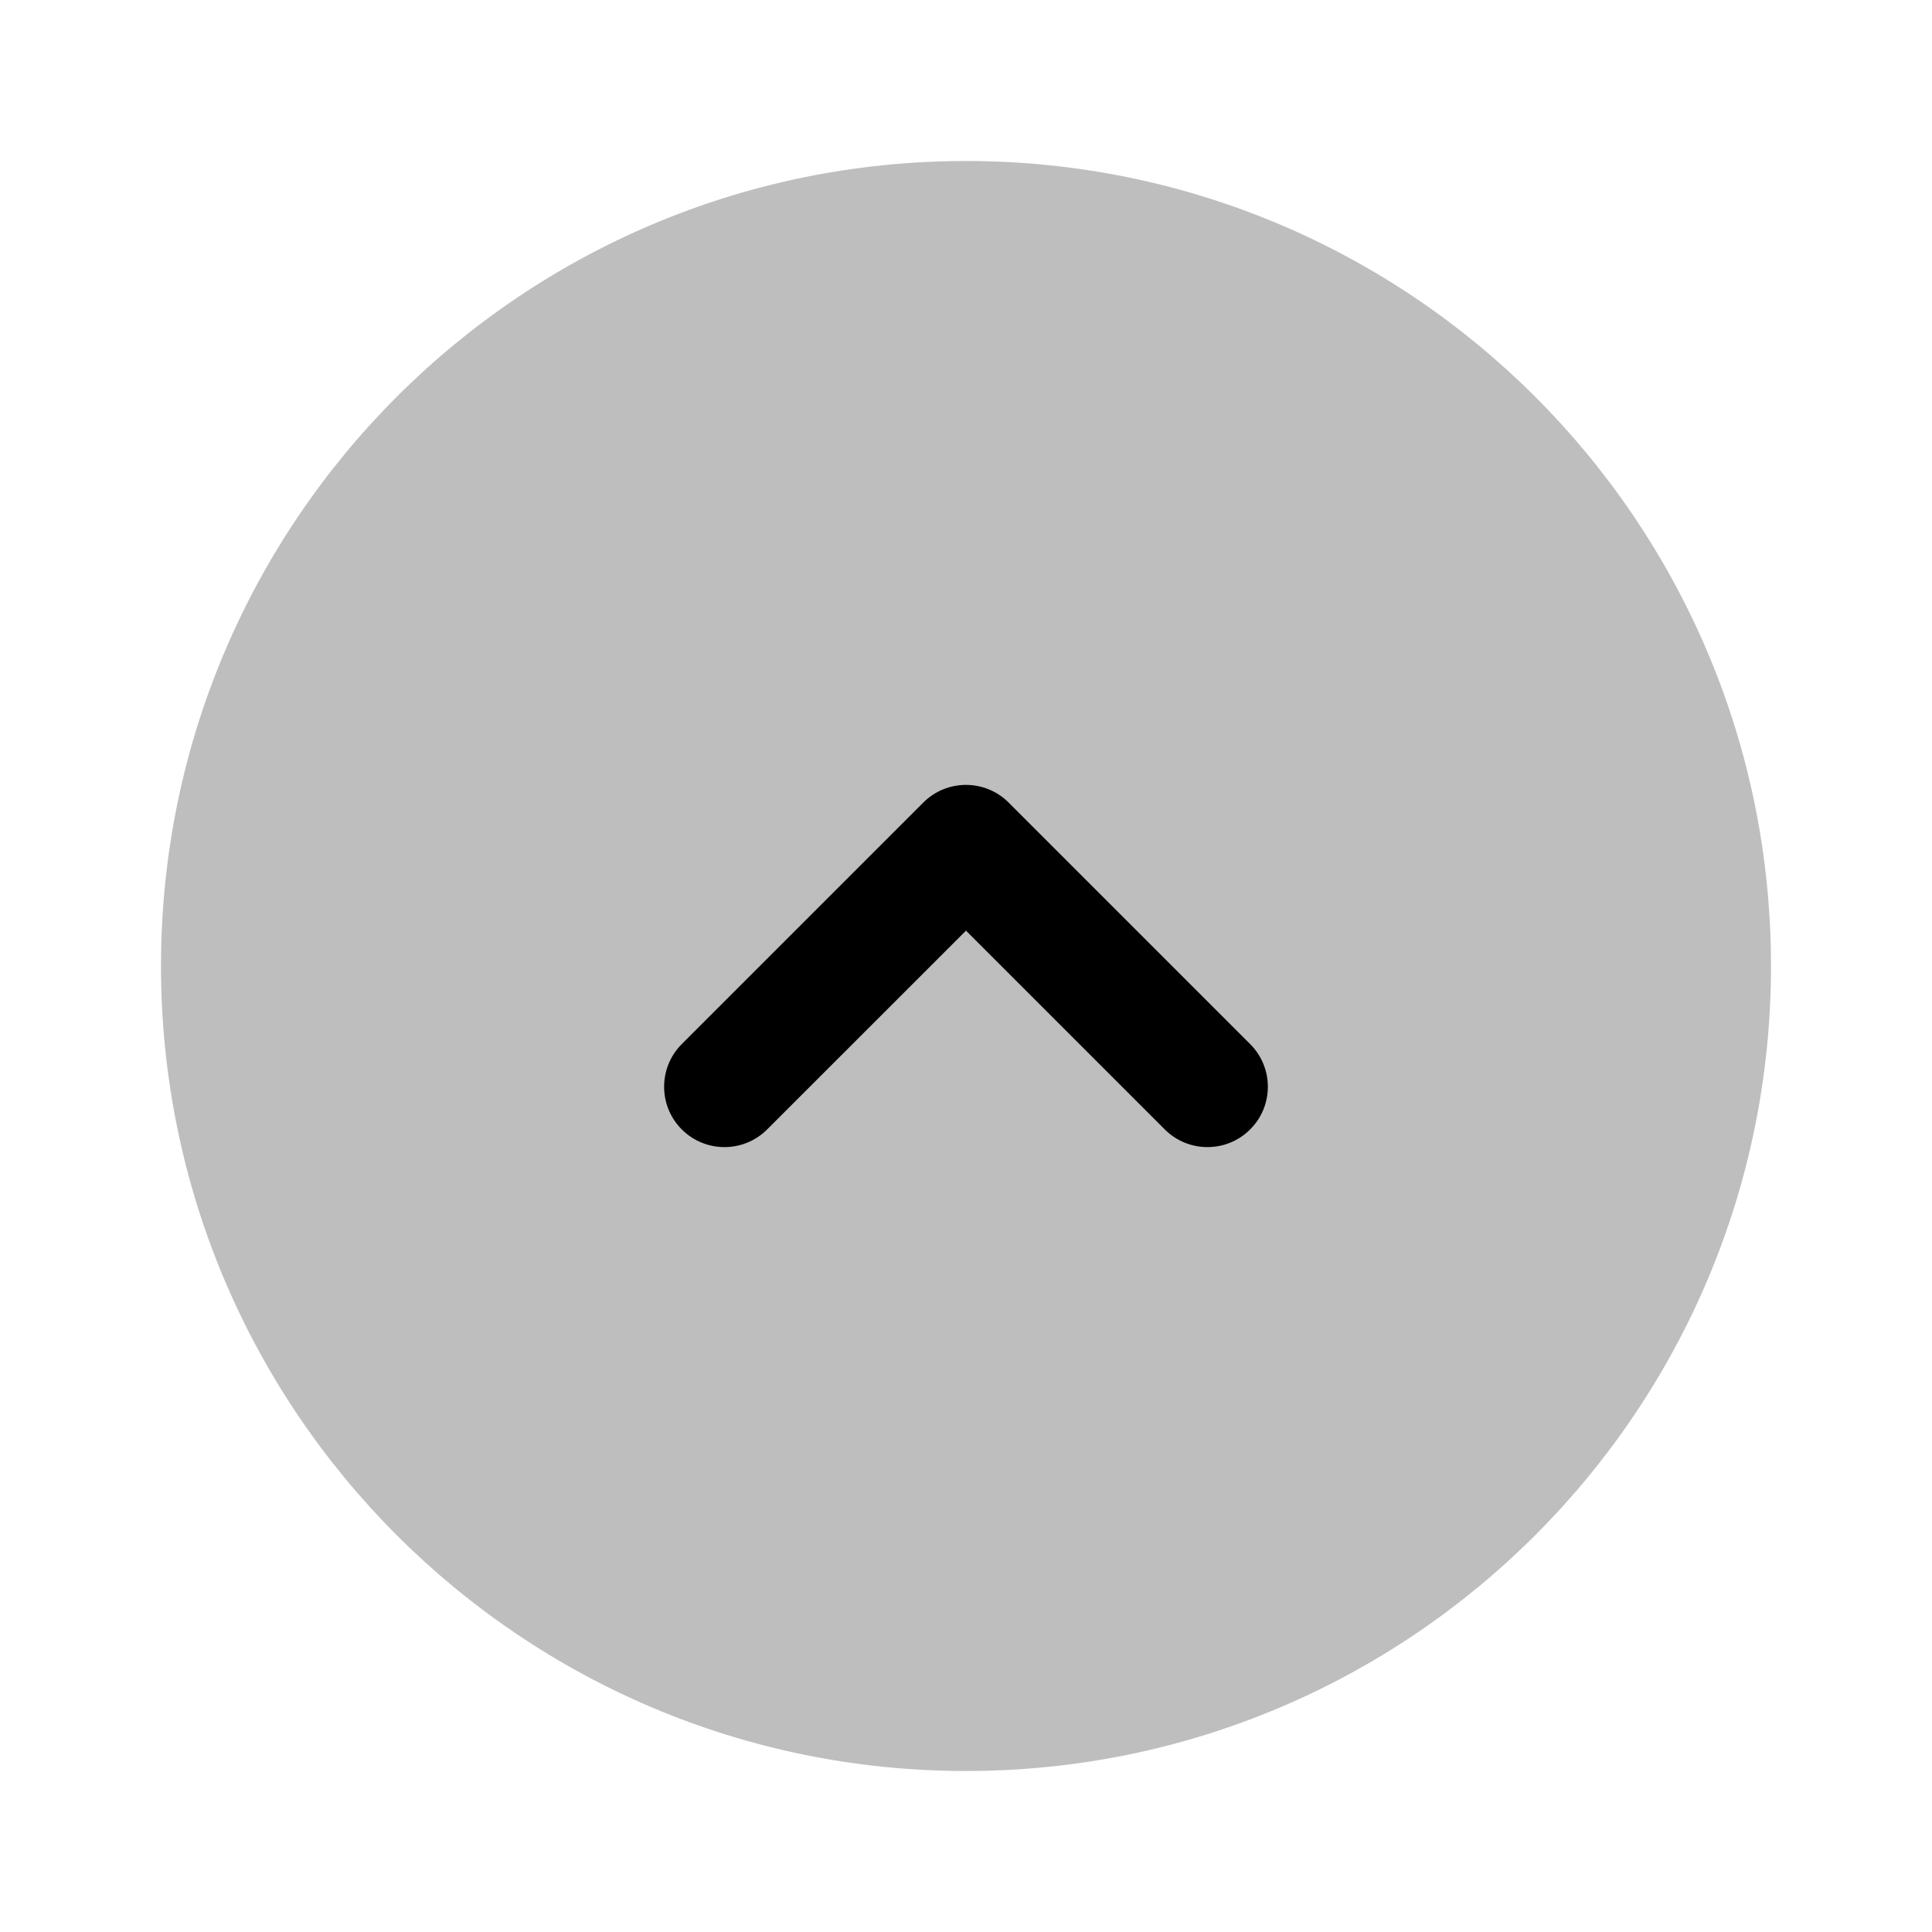 <svg width="24" height="24" viewBox="0 0 24 24" fill="none" xmlns="http://www.w3.org/2000/svg">
<path opacity="0.5" d="M22 12C22 6.477 17.523 2 12 2C6.477 2 2 6.477 2 12C2 17.523 6.477 22 12 22C17.523 22 22 17.523 22 12Z" fill="#7f7f7f"/>
<path d="M8.469 12.97C8.177 13.263 8.177 13.737 8.469 14.03C8.762 14.323 9.237 14.323 9.53 14.03L12 11.561L14.469 14.03C14.762 14.323 15.237 14.323 15.53 14.03C15.823 13.737 15.823 13.263 15.53 12.97L12.53 9.97C12.237 9.677 11.762 9.677 11.469 9.97L8.469 12.97Z" fill="#000000"/>
</svg>